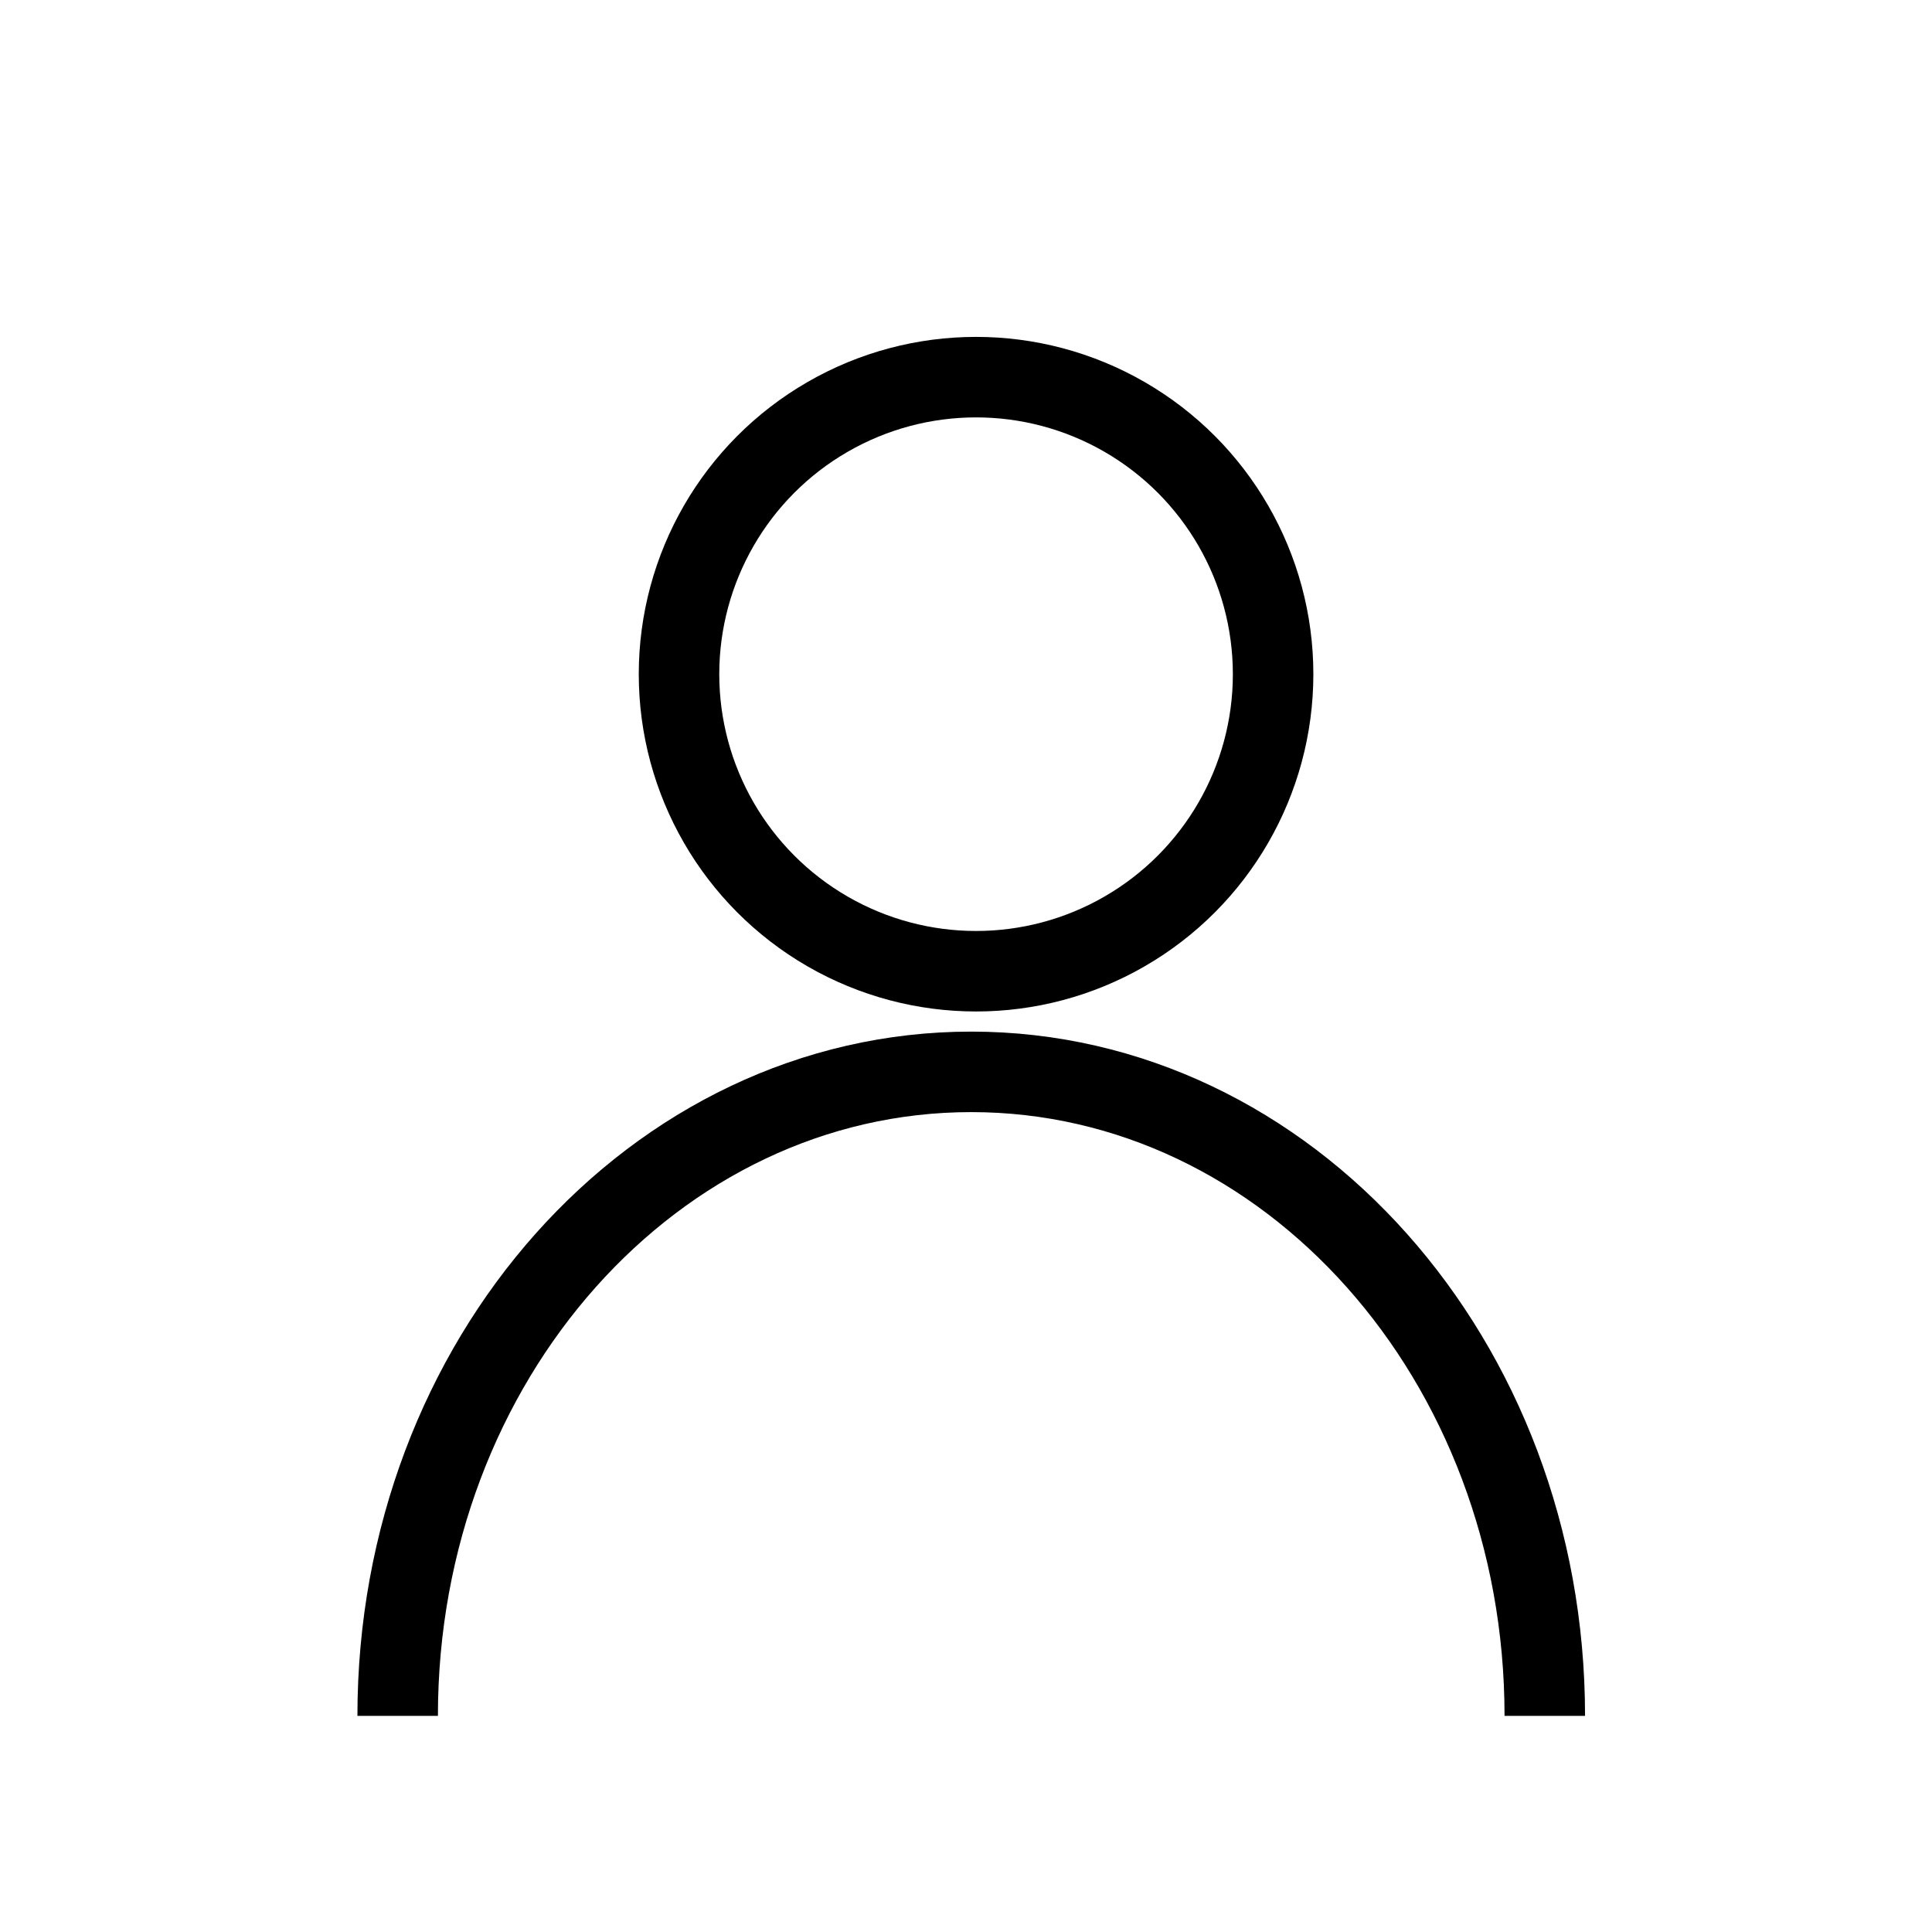 <svg id="Capa_1" data-name="Capa 1" xmlns="http://www.w3.org/2000/svg" viewBox="0 0 48 48"><defs><style>.cls-1{fill:none;stroke:#000;stroke-miterlimit:10;stroke-width:2px;}</style></defs><title>Mesa de trabajo 18</title><circle class="cls-1" cx="24.25" cy="16.75" r="7.38"/><path class="cls-1" d="M9.88,42.63c0-8.84,6.38-16,14.25-16s14.25,7.16,14.25,16"/></svg>